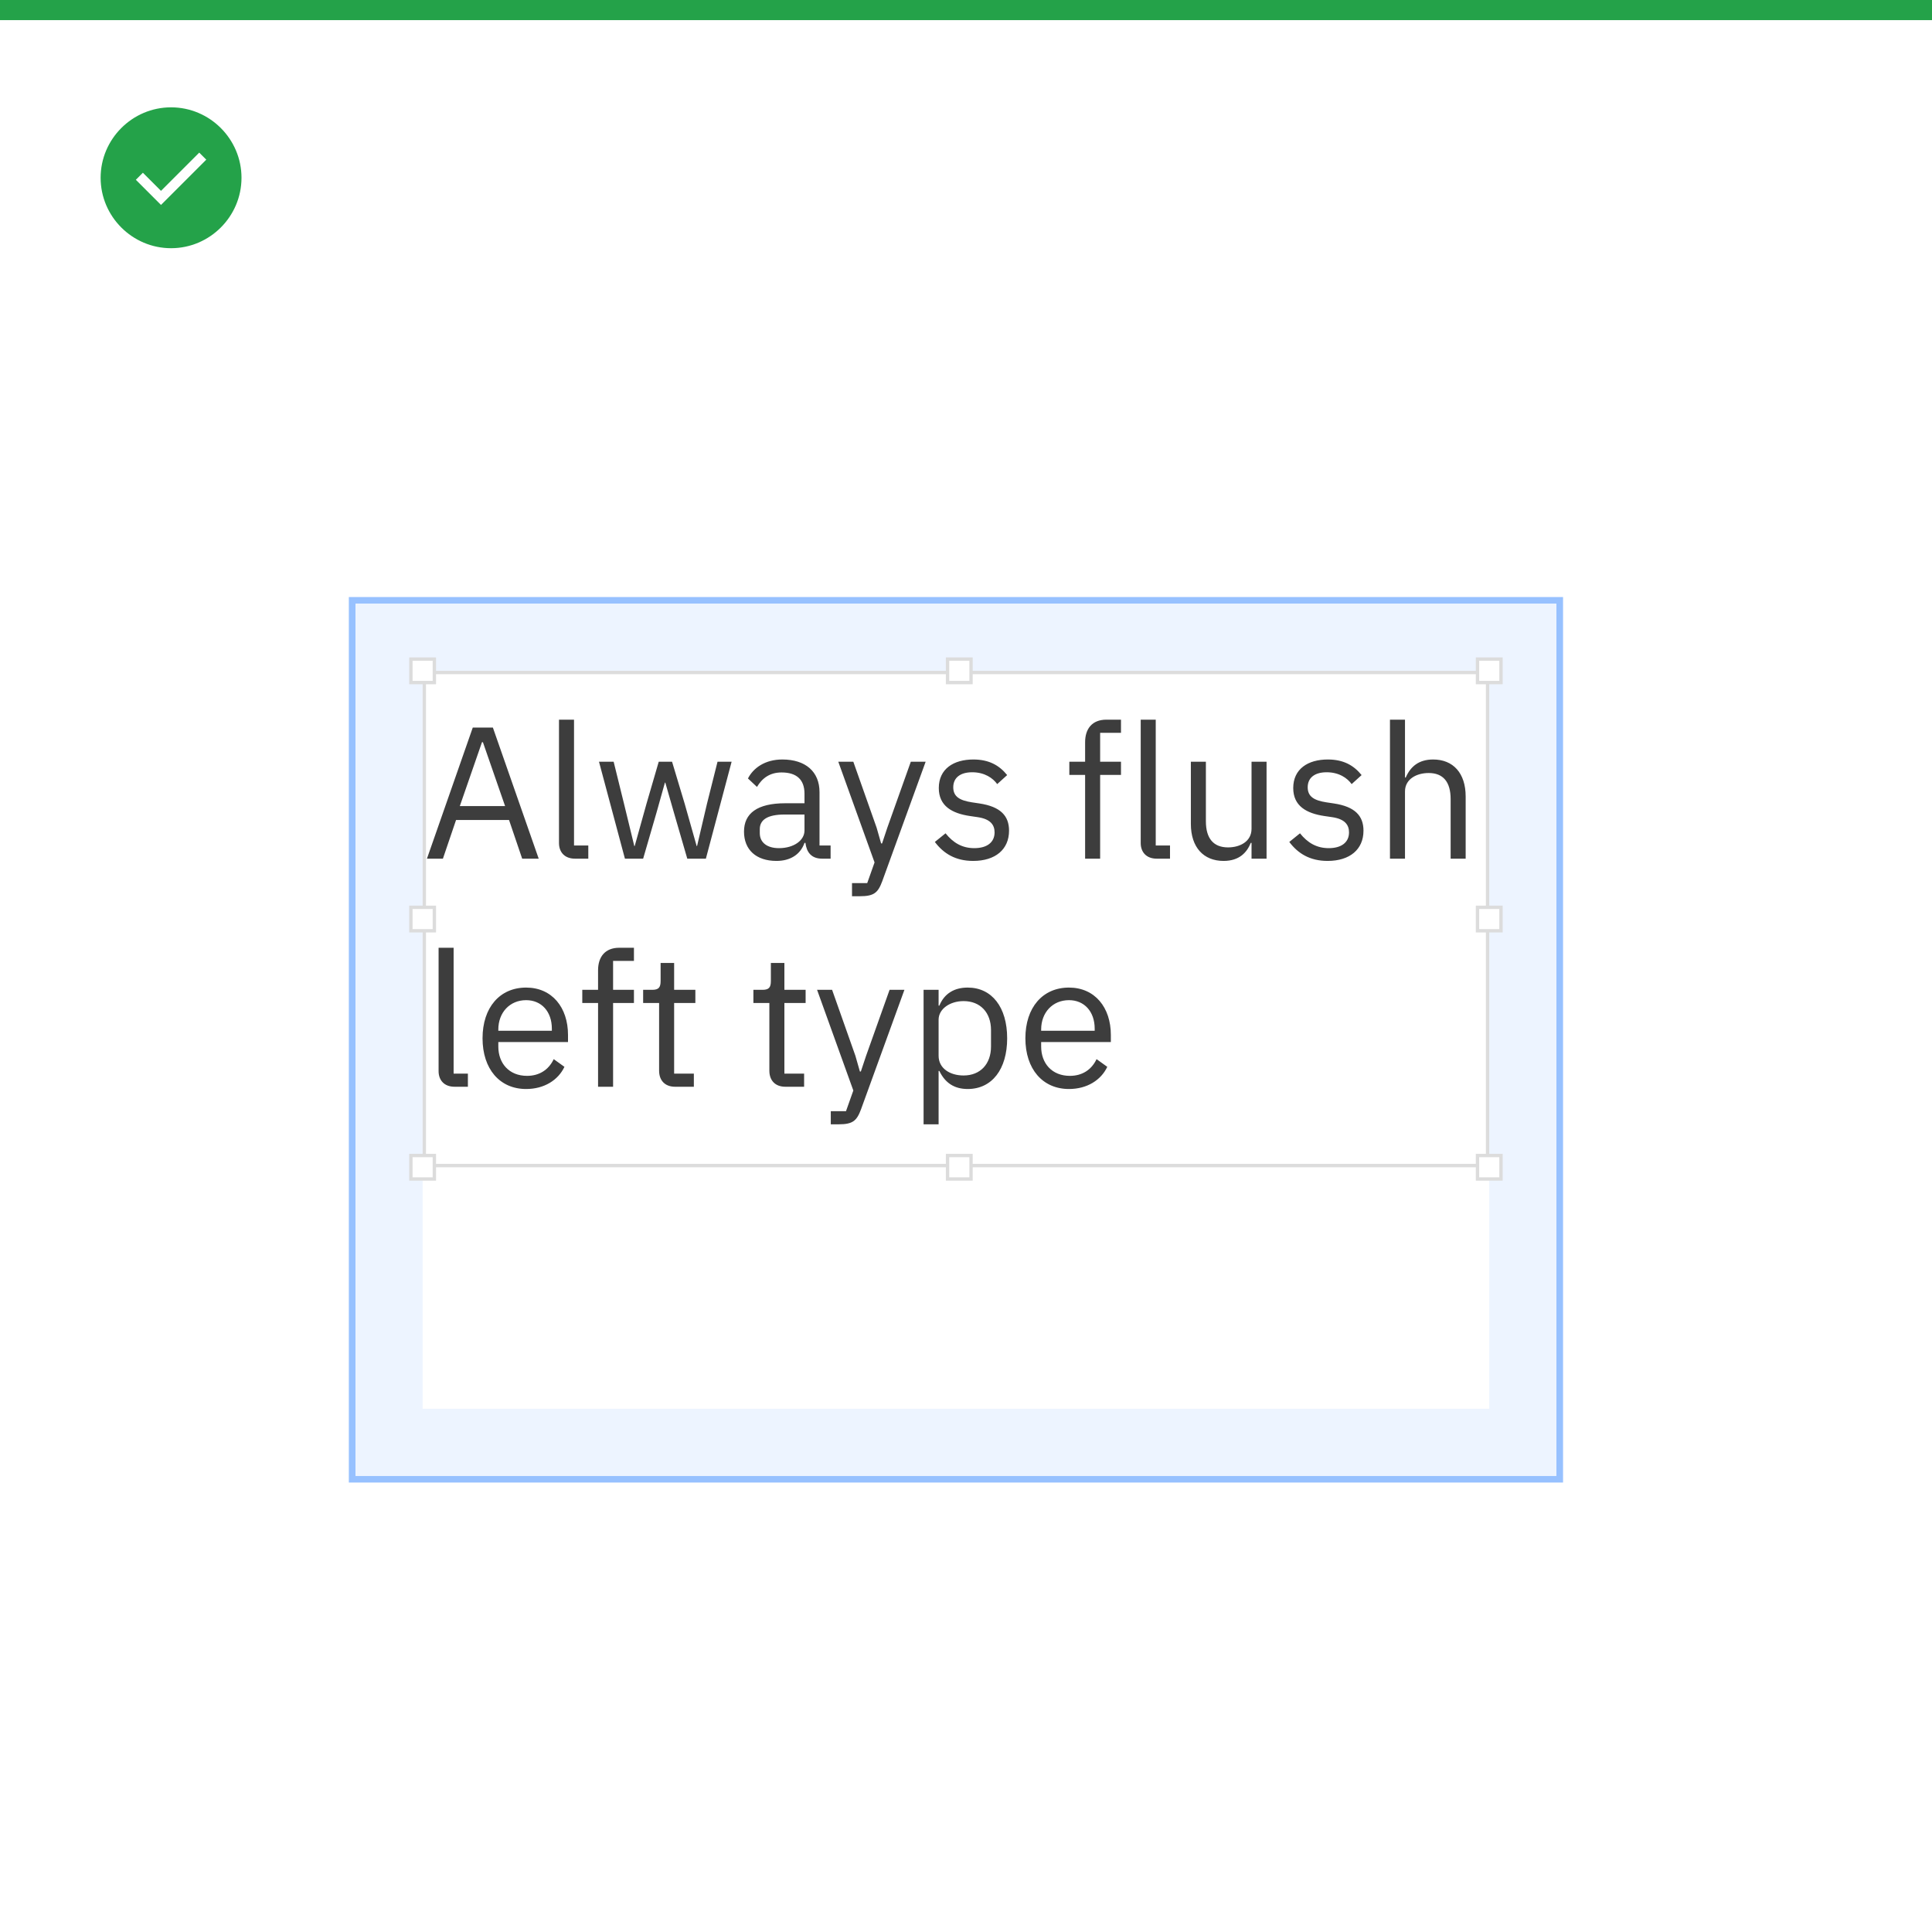 <?xml version="1.0" encoding="UTF-8"?>
<svg width="288px" height="288px" viewBox="0 0 288 288" version="1.1" xmlns="http://www.w3.org/2000/svg" xmlns:xlink="http://www.w3.org/1999/xlink">
    <!-- Generator: Sketch 52.4 (67378) - http://www.bohemiancoding.com/sketch -->
    <title>Layout_overview_Paddings Do</title>
    <desc>Created with Sketch.</desc>
    <defs>
        <rect id="path-1" x="53" y="90" width="179" height="130"></rect>
        <path d="M12.5,2 C6.725,2 2,6.725 2,12.5 C2,18.275 6.725,23 12.5,23 C18.275,23 23,18.275 23,12.5 C23,6.725 18.275,2 12.5,2 Z" id="path-2"></path>
    </defs>
    <g id="Paddings-Do" stroke="none" stroke-width="1" fill="none" fill-rule="evenodd">
        <rect fill="#FFFFFF" x="0" y="0" width="288" height="288"></rect>
        <g id="Grid_Alignment_Do">
            <polygon id="Rectangle-16-Copy-148" fill="#FFFFFF" points="0 0 287.852 0 287.852 287.852 0 287.852"></polygon>
            <g id="Rectangle-17-Copy-387">
                <use fill="#FFFFFF" fill-rule="evenodd" xlink:href="#path-1"></use>
                <rect stroke="#97C1FF" stroke-width="1" x="52.5" y="89.5" width="180" height="131"></rect>
                <rect stroke="#EDF4FF" stroke-width="10" stroke-linejoin="square" x="58" y="95" width="169" height="120"></rect>
            </g>
            <path d="M80.304,128 L77.84,128 L75.88,122.232 L67.984,122.232 L66.024,128 L63.644,128 L70.476,108.456 L73.472,108.456 L80.304,128 Z M75.292,120.16 L71.988,110.64 L71.848,110.64 L68.544,120.16 L75.292,120.16 Z M87.696,128 L85.708,128 C84.168,128 83.328,127.02 83.328,125.676 L83.328,107.28 L85.568,107.28 L85.568,126.04 L87.696,126.04 L87.696,128 Z M93.156,128 L89.292,113.552 L91.476,113.552 L93.016,119.796 L94.556,126.124 L94.612,126.124 L96.376,119.796 L98.196,113.552 L100.184,113.552 L102.06,119.796 L103.852,126.124 L103.908,126.124 L105.392,119.796 L106.96,113.552 L109.06,113.552 L105.224,128 L102.452,128 L100.436,121.056 L99.176,116.66 L99.12,116.66 L97.888,121.056 L95.872,128 L93.156,128 Z M123.816,128 L122.556,128 C120.904,128 120.232,126.992 120.064,125.648 L119.924,125.648 C119.308,127.412 117.768,128.336 115.752,128.336 C112.7,128.336 110.908,126.656 110.908,123.968 C110.908,121.252 112.868,119.74 117.068,119.74 L119.924,119.74 L119.924,118.312 C119.924,116.268 118.804,115.148 116.508,115.148 C114.772,115.148 113.624,115.988 112.84,117.304 L111.496,116.044 C112.28,114.504 114.016,113.216 116.62,113.216 C120.092,113.216 122.164,115.036 122.164,118.088 L122.164,126.04 L123.816,126.04 L123.816,128 Z M116.116,126.432 C118.328,126.432 119.924,125.284 119.924,123.8 L119.924,121.42 L116.956,121.42 C114.408,121.42 113.26,122.204 113.26,123.604 L113.26,124.192 C113.26,125.62 114.38,126.432 116.116,126.432 Z M132.272,123.38 L135.772,113.552 L137.984,113.552 L131.516,131.36 C130.872,133.096 130.284,133.6 128.156,133.6 L127.008,133.6 L127.008,131.64 L129.276,131.64 L130.368,128.56 L124.964,113.552 L127.204,113.552 L130.676,123.38 L131.348,125.732 L131.488,125.732 L132.272,123.38 Z M145.068,128.336 C142.408,128.336 140.644,127.216 139.356,125.508 L140.952,124.22 C142.072,125.62 143.416,126.432 145.236,126.432 C147.14,126.432 148.26,125.564 148.26,124.08 C148.26,122.96 147.644,122.092 145.74,121.812 L144.592,121.644 C141.932,121.252 139.944,120.16 139.944,117.472 C139.944,114.616 142.156,113.216 145.096,113.216 C147.42,113.216 148.96,114.084 150.136,115.54 L148.652,116.884 C148.008,115.988 146.776,115.12 144.928,115.12 C143.08,115.12 142.1,115.988 142.1,117.36 C142.1,118.76 143.08,119.32 144.872,119.6 L145.992,119.768 C149.184,120.244 150.416,121.644 150.416,123.828 C150.416,126.628 148.372,128.336 145.068,128.336 Z M161.756,128 L161.756,115.512 L159.404,115.512 L159.404,113.552 L161.756,113.552 L161.756,110.64 C161.756,108.652 162.792,107.28 164.92,107.28 L167.104,107.28 L167.104,109.24 L163.996,109.24 L163.996,113.552 L167.104,113.552 L167.104,115.512 L163.996,115.512 L163.996,128 L161.756,128 Z M174.412,128 L172.424,128 C170.884,128 170.044,127.02 170.044,125.676 L170.044,107.28 L172.284,107.28 L172.284,126.04 L174.412,126.04 L174.412,128 Z M186.564,128 L186.564,125.648 L186.452,125.648 C185.892,127.02 184.8,128.336 182.392,128.336 C179.424,128.336 177.52,126.32 177.52,122.82 L177.52,113.552 L179.76,113.552 L179.76,122.428 C179.76,125.004 180.908,126.32 183.064,126.32 C184.828,126.32 186.564,125.452 186.564,123.548 L186.564,113.552 L188.804,113.552 L188.804,128 L186.564,128 Z M197.904,128.336 C195.244,128.336 193.48,127.216 192.192,125.508 L193.788,124.22 C194.908,125.62 196.252,126.432 198.072,126.432 C199.976,126.432 201.096,125.564 201.096,124.08 C201.096,122.96 200.48,122.092 198.576,121.812 L197.428,121.644 C194.768,121.252 192.78,120.16 192.78,117.472 C192.78,114.616 194.992,113.216 197.932,113.216 C200.256,113.216 201.796,114.084 202.972,115.54 L201.488,116.884 C200.844,115.988 199.612,115.12 197.764,115.12 C195.916,115.12 194.936,115.988 194.936,117.36 C194.936,118.76 195.916,119.32 197.708,119.6 L198.828,119.768 C202.02,120.244 203.252,121.644 203.252,123.828 C203.252,126.628 201.208,128.336 197.904,128.336 Z M207.2,128 L207.2,107.28 L209.44,107.28 L209.44,115.904 L209.552,115.904 C210.252,114.28 211.484,113.216 213.64,113.216 C216.608,113.216 218.484,115.232 218.484,118.732 L218.484,128 L216.244,128 L216.244,119.124 C216.244,116.548 215.124,115.232 212.968,115.232 C211.176,115.232 209.44,116.128 209.44,117.976 L209.44,128 L207.2,128 Z M69.748,162 L67.76,162 C66.22,162 65.38,161.02 65.38,159.676 L65.38,141.28 L67.62,141.28 L67.62,160.04 L69.748,160.04 L69.748,162 Z M78.428,162.336 C74.508,162.336 71.932,159.368 71.932,154.776 C71.932,150.184 74.508,147.216 78.428,147.216 C82.292,147.216 84.672,150.184 84.672,154.272 L84.672,155.336 L74.284,155.336 L74.284,156.008 C74.284,158.5 75.88,160.376 78.568,160.376 C80.388,160.376 81.788,159.48 82.544,157.884 L84.14,159.032 C83.216,160.992 81.144,162.336 78.428,162.336 Z M78.428,149.092 C75.992,149.092 74.284,150.94 74.284,153.46 L74.284,153.656 L82.264,153.656 L82.264,153.348 C82.264,150.8 80.724,149.092 78.428,149.092 Z M89.152,162 L89.152,149.512 L86.8,149.512 L86.8,147.552 L89.152,147.552 L89.152,144.64 C89.152,142.652 90.188,141.28 92.316,141.28 L94.5,141.28 L94.5,143.24 L91.392,143.24 L91.392,147.552 L94.5,147.552 L94.5,149.512 L91.392,149.512 L91.392,162 L89.152,162 Z M103.432,162 L100.632,162 C99.092,162 98.252,161.02 98.252,159.62 L98.252,149.512 L95.872,149.512 L95.872,147.552 L97.216,147.552 C98.168,147.552 98.476,147.216 98.476,146.236 L98.476,143.548 L100.492,143.548 L100.492,147.552 L103.656,147.552 L103.656,149.512 L100.492,149.512 L100.492,160.04 L103.432,160.04 L103.432,162 Z M119.868,162 L117.068,162 C115.528,162 114.688,161.02 114.688,159.62 L114.688,149.512 L112.308,149.512 L112.308,147.552 L113.652,147.552 C114.604,147.552 114.912,147.216 114.912,146.236 L114.912,143.548 L116.928,143.548 L116.928,147.552 L120.092,147.552 L120.092,149.512 L116.928,149.512 L116.928,160.04 L119.868,160.04 L119.868,162 Z M129.108,157.38 L132.608,147.552 L134.82,147.552 L128.352,165.36 C127.708,167.096 127.12,167.6 124.992,167.6 L123.844,167.6 L123.844,165.64 L126.112,165.64 L127.204,162.56 L121.8,147.552 L124.04,147.552 L127.512,157.38 L128.184,159.732 L128.324,159.732 L129.108,157.38 Z M137.676,167.6 L137.676,147.552 L139.916,147.552 L139.916,149.904 L140.028,149.904 C140.784,148.084 142.268,147.216 144.256,147.216 C147.868,147.216 150.136,150.156 150.136,154.776 C150.136,159.396 147.868,162.336 144.256,162.336 C142.268,162.336 140.896,161.44 140.028,159.648 L139.916,159.648 L139.916,167.6 L137.676,167.6 Z M143.64,160.32 C146.16,160.32 147.728,158.584 147.728,156.008 L147.728,153.544 C147.728,150.968 146.16,149.232 143.64,149.232 C141.596,149.232 139.916,150.408 139.916,152.004 L139.916,157.38 C139.916,159.256 141.596,160.32 143.64,160.32 Z M159.348,162.336 C155.428,162.336 152.852,159.368 152.852,154.776 C152.852,150.184 155.428,147.216 159.348,147.216 C163.212,147.216 165.592,150.184 165.592,154.272 L165.592,155.336 L155.204,155.336 L155.204,156.008 C155.204,158.5 156.8,160.376 159.488,160.376 C161.308,160.376 162.708,159.48 163.464,157.884 L165.06,159.032 C164.136,160.992 162.064,162.336 159.348,162.336 Z M159.348,149.092 C156.912,149.092 155.204,150.94 155.204,153.46 L155.204,153.656 L163.184,153.656 L163.184,153.348 C163.184,150.8 161.644,149.092 159.348,149.092 Z" id="Always-flush-left-ty" fill="#3D3D3D"></path>
            <rect id="Rectangle-5" stroke="#DCDCDC" stroke-width="0.5" x="63.25" y="100.25" width="158.5" height="73.5"></rect>
            <rect id="Rectangle-8" stroke="#DCDCDC" stroke-width="0.5" fill="#FFFFFF" x="61.25" y="98.25" width="3.5" height="3.5"></rect>
            <rect id="Rectangle-8-Copy-20" stroke="#DCDCDC" stroke-width="0.5" fill="#FFFFFF" x="61.25" y="172.25" width="3.5" height="3.5"></rect>
            <rect id="Rectangle-8-Copy-16" stroke="#DCDCDC" stroke-width="0.5" fill="#FFFFFF" x="141.25" y="98.25" width="3.5" height="3.5"></rect>
            <rect id="Rectangle-8-Copy-21" stroke="#DCDCDC" stroke-width="0.5" fill="#FFFFFF" x="141.25" y="172.25" width="3.5" height="3.5"></rect>
            <rect id="Rectangle-8-Copy-17" stroke="#DCDCDC" stroke-width="0.5" fill="#FFFFFF" x="220.25" y="98.25" width="3.5" height="3.5"></rect>
            <rect id="Rectangle-8-Copy-18" stroke="#DCDCDC" stroke-width="0.5" fill="#FFFFFF" x="220.25" y="135.25" width="3.5" height="3.5"></rect>
            <rect id="Rectangle-8-Copy-22" stroke="#DCDCDC" stroke-width="0.5" fill="#FFFFFF" x="61.25" y="135.25" width="3.5" height="3.5"></rect>
            <rect id="Rectangle-8-Copy-19" stroke="#DCDCDC" stroke-width="0.5" fill="#FFFFFF" x="220.25" y="172.25" width="3.5" height="3.5"></rect>
        </g>
        <g id="checkmark" transform="translate(13, 14)">
            <rect id="transparent-rectangle" x="0.5" y="0.5" width="24" height="24"></rect>
            <mask id="mask-3" fill="white">
                <use xlink:href="#path-2"></use>
            </mask>
            <use id="Mask" fill="#24A249" fill-rule="nonzero" xlink:href="#path-2"></use>
            <polygon id="Shape" fill="#FFFFFF" mask="url(#mask-3)" points="17.75 9.8 16.7 8.75 11 14.45 8.3 11.75 7.25 12.8 11 16.55"></polygon>
        </g>
        <polygon id="Background-Copy" fill="#24A249" points="0 0 288 0 288 3 0 3"></polygon>
    </g>
</svg>
